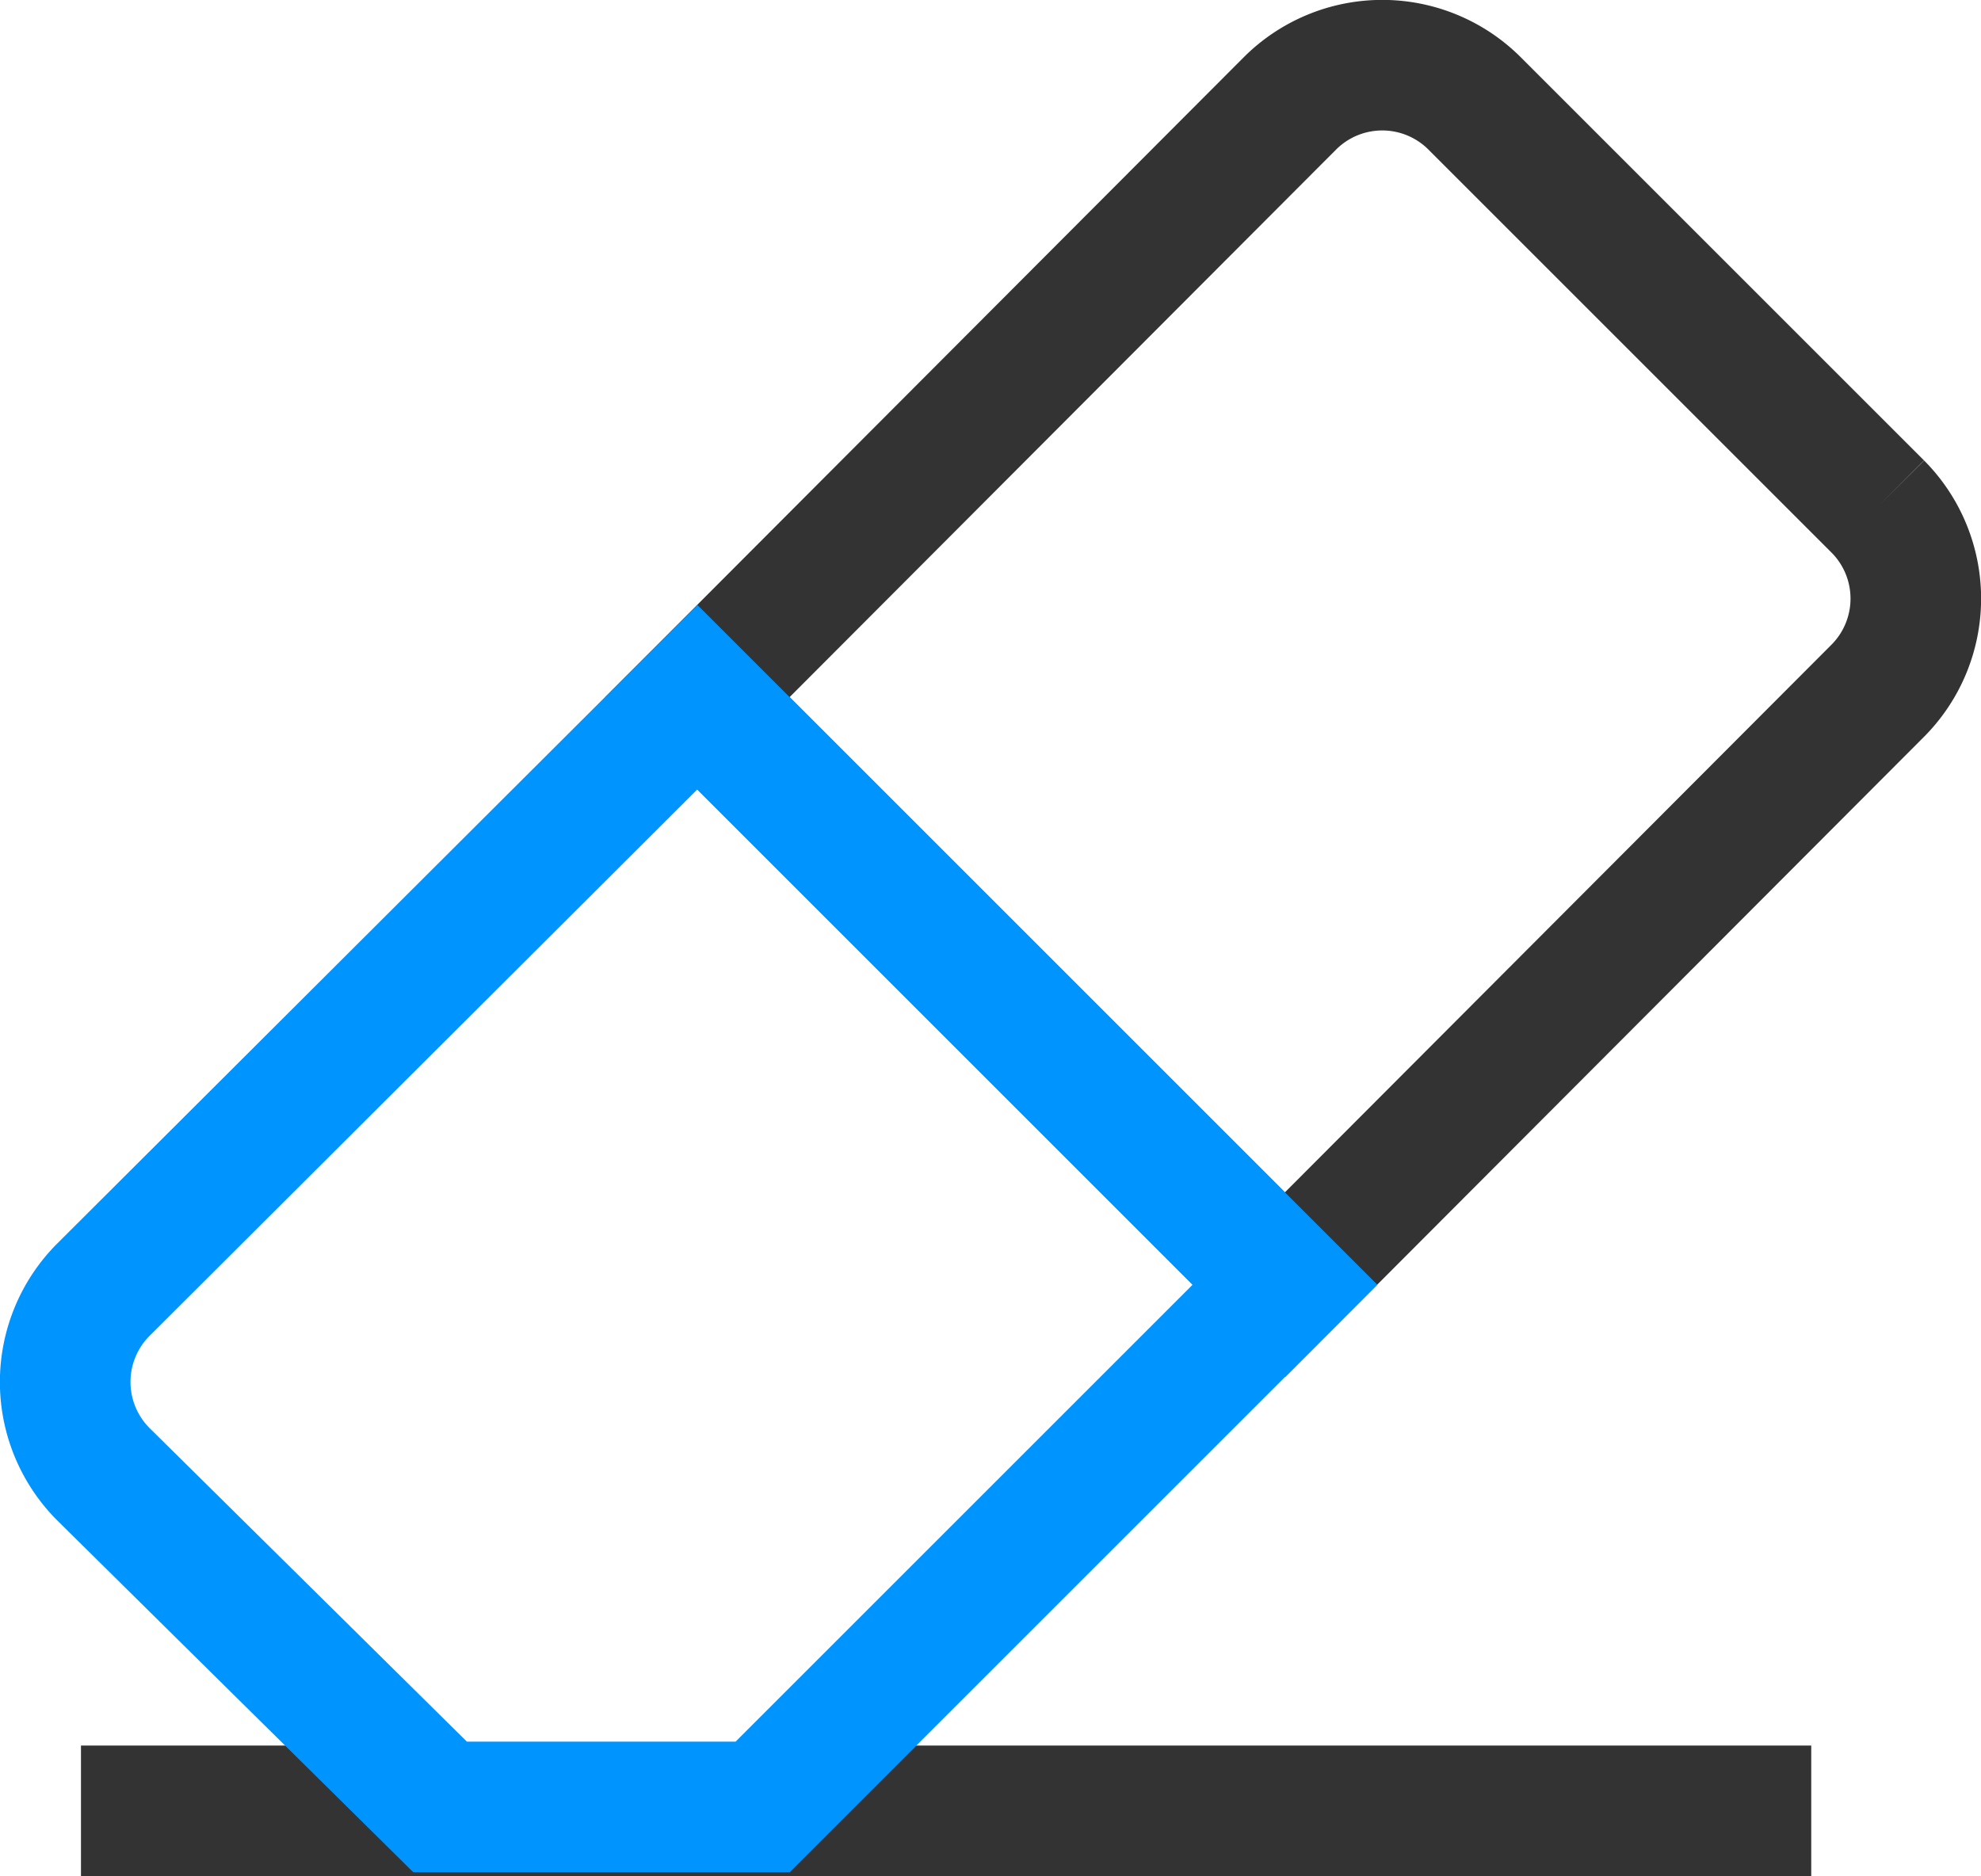 <svg xmlns="http://www.w3.org/2000/svg" viewBox="0 0 15.17 14.37"><path d="M13.87,13.87H.62" stroke="#333" fill="none" stroke-linejoin="round"/><path d="M5.34,5.34,9.88.79a1,1,0,0,1,1.41,0l3.09,3.09a1,1,0,0,1,0,1.41L9.84,9.84Z" stroke="#333" fill="none"/><path d="M.79,11.29a1,1,0,0,1,0-1.41L5.34,5.34l4.5,4.5-4,4H3.37Z" stroke="#0094ff" fill="none"/></svg>